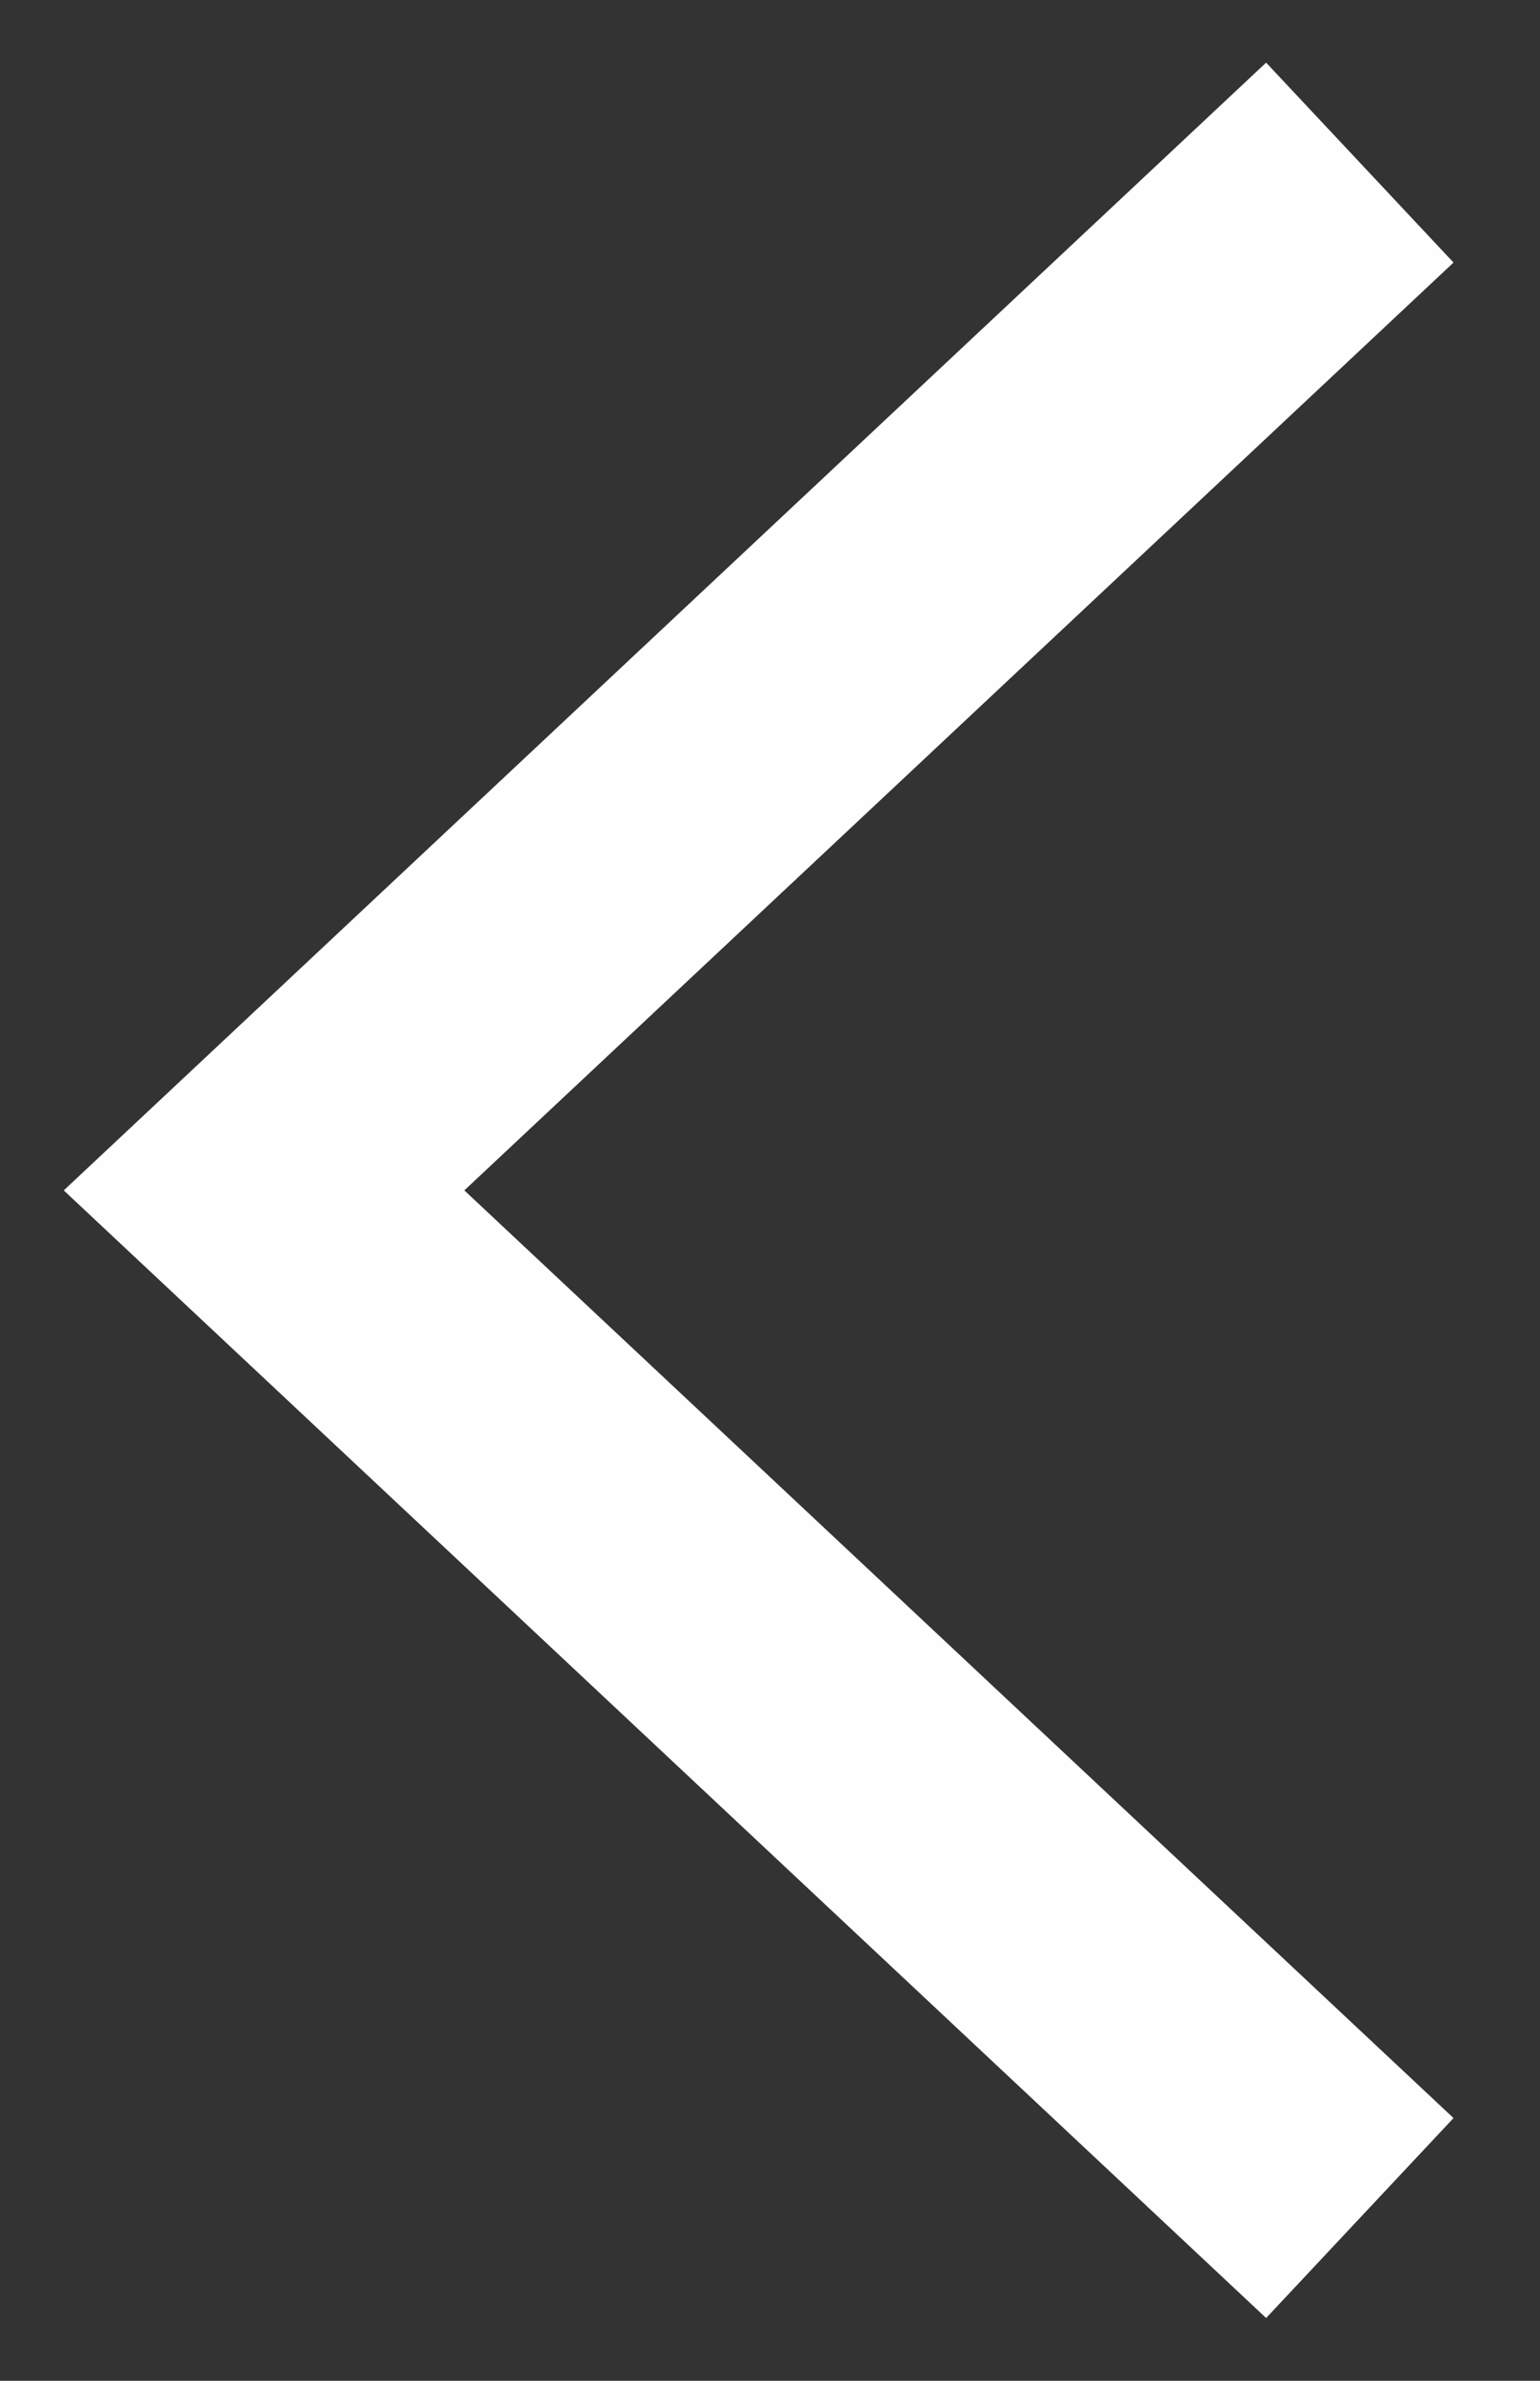 <svg width="11" height="17" viewBox="0 0 11 17" fill="none" xmlns="http://www.w3.org/2000/svg">
<rect x="0" y="0" width="11" height="17" fill="#333333" stroke="none"/>
<path id="Vector 15" d="M9.713 1.161L1.886 8.5L9.713 15.838" stroke="#FFFEFE" stroke-width="1.957"/>
</svg>

